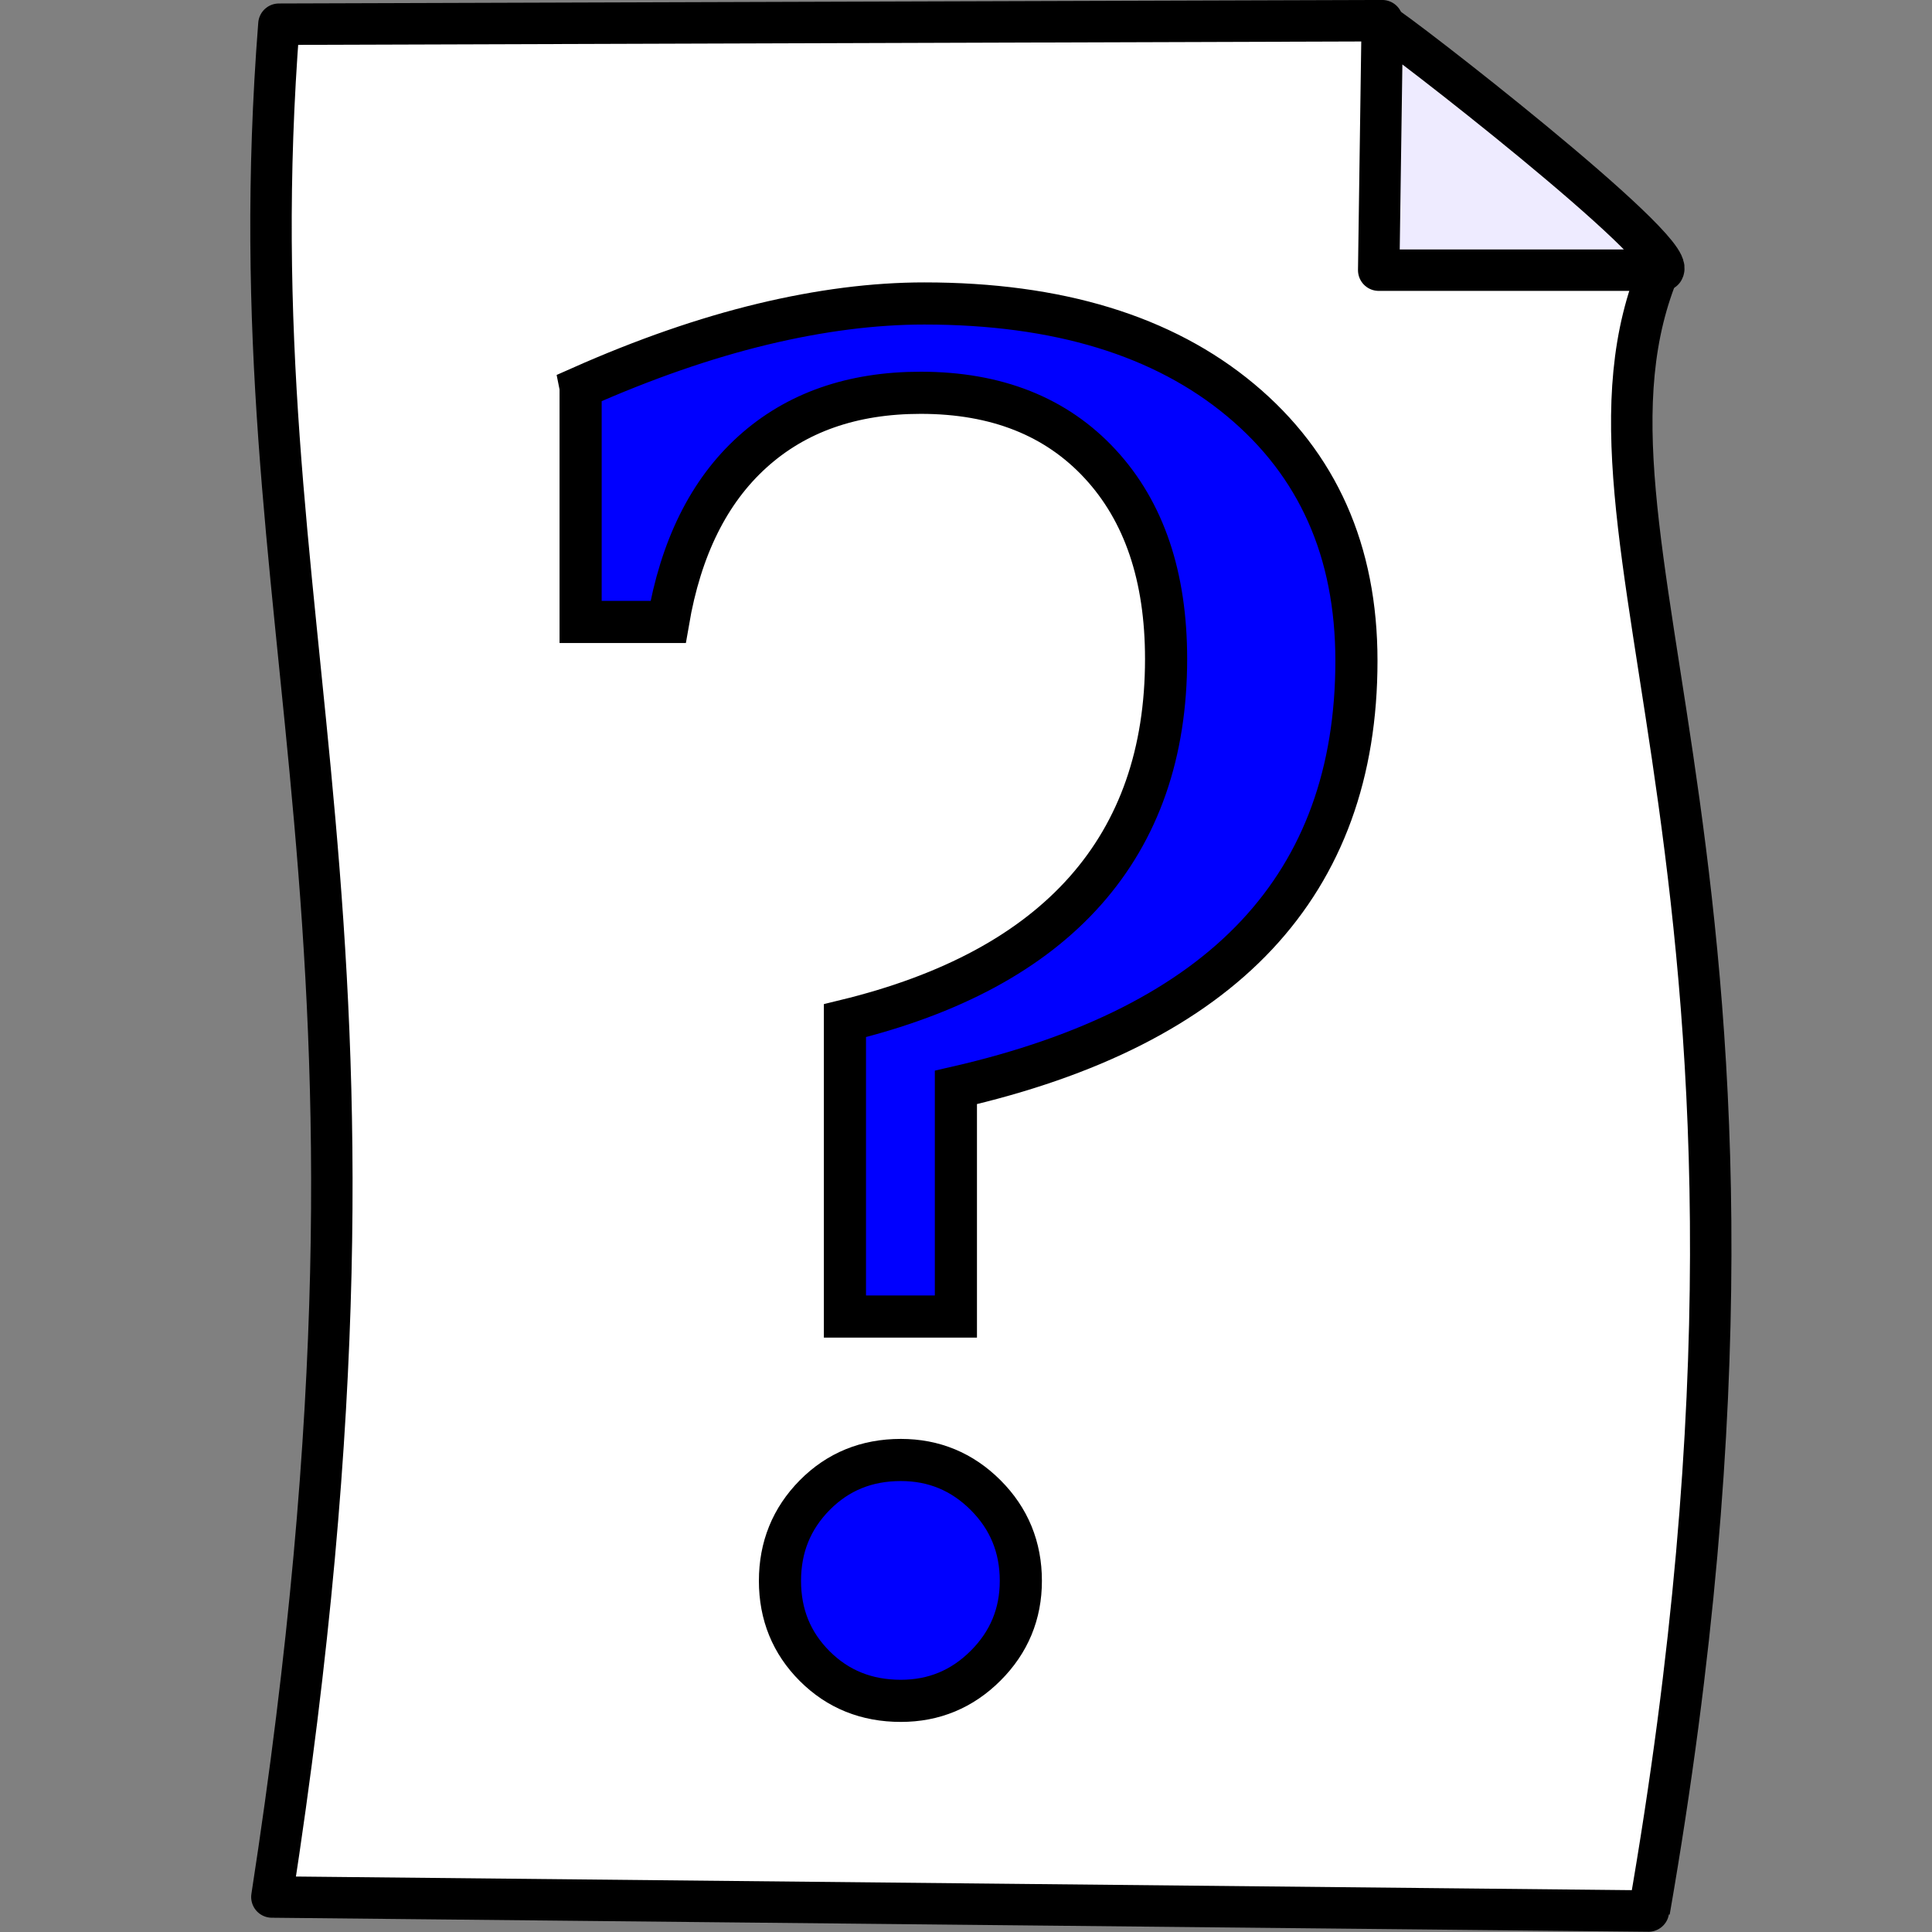 <?xml version="1.0" encoding="UTF-8" standalone="no"?>
<!-- Created with Sodipodi ("http://www.sodipodi.com/") -->

<svg
   xmlns:dc="http://purl.org/dc/elements/1.1/"
   xmlns:cc="http://creativecommons.org/ns#"
   xmlns:rdf="http://www.w3.org/1999/02/22-rdf-syntax-ns#"
   xmlns:svg="http://www.w3.org/2000/svg"
   xmlns="http://www.w3.org/2000/svg"
   xmlns:xlink="http://www.w3.org/1999/xlink"
   xmlns:sodipodi="http://sodipodi.sourceforge.net/DTD/sodipodi-0.dtd"
   xmlns:inkscape="http://www.inkscape.org/namespaces/inkscape"
   height="151.99"
   id="svg548"
   inkscape:version="0.48.3.1 r9886"
   sodipodi:docname="writing_log_double.svg"
   sodipodi:version="0.32"
   width="151.99"
   version="1.1"
   inkscape:export-filename="/home/nkg/android/geokrety/resources/writing_log_19.png"
   inkscape:export-xdpi="11.25074"
   inkscape:export-ydpi="11.25074">
  <rect width="100%" height="100%" fill="#808080" stroke="none"/>
  <defs
     id="defs550">
    <linearGradient
       id="linearGradient562">
      <stop
         id="stop563"
         offset="0"
         style="stop-color:#de9500;stop-opacity:1;" />
      <stop
         id="stop564"
         offset="1"
         style="stop-color:#ffff0f;stop-opacity:1;" />
    </linearGradient>
    <linearGradient
       id="linearGradient558">
      <stop
         id="stop559"
         offset="0"
         style="stop-color:#000;stop-opacity:1;" />
      <stop
         id="stop560"
         offset="1"
         style="stop-color:#fff;stop-opacity:1;" />
    </linearGradient>
    <linearGradient
       gradientUnits="userSpaceOnUse"
       id="linearGradient561"
       spreadMethod="reflect"
       x1="343.831"
       x2="306.405"
       xlink:href="#linearGradient562"
       y1="89.583"
       y2="67.144"
       gradientTransform="scale(1.065,0.939)" />
    <linearGradient
       id="linearGradient562-8-42">
      <stop
         id="stop563-7-0"
         offset="0"
         style="stop-color:#de9500;stop-opacity:1;" />
      <stop
         id="stop564-1-2"
         offset="1"
         style="stop-color:#ffff0f;stop-opacity:1;" />
    </linearGradient>
    <linearGradient
       id="linearGradient562-8">
      <stop
         id="stop563-7"
         offset="0"
         style="stop-color:#de9500;stop-opacity:1;" />
      <stop
         id="stop564-1"
         offset="1"
         style="stop-color:#ffff0f;stop-opacity:1;" />
    </linearGradient>
    <linearGradient
       id="linearGradient562-8-4">
      <stop
         id="stop563-7-9"
         offset="0"
         style="stop-color:#de9500;stop-opacity:1;" />
      <stop
         id="stop564-1-8"
         offset="1"
         style="stop-color:#ffff0f;stop-opacity:1;" />
    </linearGradient>
    <linearGradient
       x1="127.812"
       y1="31.594"
       x2="127.812"
       y2="118.625"
       id="linearGradient4614"
       xlink:href="#linearGradient15536"
       gradientUnits="userSpaceOnUse" />
    <linearGradient
       id="linearGradient15536">
      <stop
         style="stop-color:white;stop-opacity:1"
         offset="0"
         id="stop15538" />
      <stop
         style="stop-color:white;stop-opacity:0.591"
         offset="1"
         id="stop15540" />
    </linearGradient>
    <linearGradient
       x1="127.812"
       y1="31.594"
       x2="127.812"
       y2="118.625"
       id="linearGradient3173"
       xlink:href="#linearGradient15536"
       gradientUnits="userSpaceOnUse" />
    <linearGradient
       id="linearGradient3175">
      <stop
         style="stop-color:white;stop-opacity:1"
         offset="0"
         id="stop3177" />
      <stop
         style="stop-color:white;stop-opacity:0.591"
         offset="1"
         id="stop3179" />
    </linearGradient>
    <linearGradient
       x1="162.122"
       y1="228.193"
       x2="101.212"
       y2="40.729"
       id="linearGradient7076"
       xlink:href="#linearGradient7070"
       gradientUnits="userSpaceOnUse" />
    <linearGradient
       id="linearGradient7070">
      <stop
         style="stop-color:white;stop-opacity:0.949"
         offset="0"
         id="stop7072" />
      <stop
         style="stop-color:white;stop-opacity:0.745"
         offset="1"
         id="stop7074" />
    </linearGradient>
    <linearGradient
       x1="168.973"
       y1="226.798"
       x2="94.361"
       y2="42.125"
       id="linearGradient4159"
       xlink:href="#linearGradient4153"
       gradientUnits="userSpaceOnUse" />
    <linearGradient
       id="linearGradient4153">
      <stop
         style="stop-color:#2a4fe4;stop-opacity:1"
         offset="0"
         id="stop4155" />
      <stop
         style="stop-color:#447bfa;stop-opacity:1"
         offset="0.2"
         id="stop7080" />
      <stop
         style="stop-color:#69a3ff;stop-opacity:1"
         offset="0.625"
         id="stop7084" />
      <stop
         style="stop-color:#89beff;stop-opacity:1"
         offset="0.75"
         id="stop7082" />
      <stop
         style="stop-color:#80beff;stop-opacity:1"
         offset="1"
         id="stop4157" />
    </linearGradient>
    <linearGradient
       x1="150.769"
       y1="72.58"
       x2="162.293"
       y2="131.318"
       id="linearGradient2818"
       xlink:href="#linearGradient2820"
       gradientUnits="userSpaceOnUse" />
    <linearGradient
       id="linearGradient2820">
      <stop
         style="stop-color:black;stop-opacity:0.314"
         offset="0"
         id="stop2822" />
      <stop
         style="stop-color:black;stop-opacity:0.196"
         offset="0.93"
         id="stop2826" />
      <stop
         style="stop-color:black;stop-opacity:0"
         offset="1"
         id="stop2824" />
    </linearGradient>
    <radialGradient
       cx="130.619"
       cy="132.016"
       r="115.951"
       fx="130.619"
       fy="132.016"
       id="radialGradient3721"
       xlink:href="#linearGradient2820"
       gradientUnits="userSpaceOnUse" />
    <linearGradient
       id="linearGradient3198">
      <stop
         style="stop-color:black;stop-opacity:0.314"
         offset="0"
         id="stop3200" />
      <stop
         style="stop-color:black;stop-opacity:0.196"
         offset="0.93"
         id="stop3202" />
      <stop
         style="stop-color:black;stop-opacity:0"
         offset="1"
         id="stop3204" />
    </linearGradient>
    <radialGradient
       r="115.951"
       fy="132.016"
       fx="130.619"
       cy="132.016"
       cx="130.619"
       gradientUnits="userSpaceOnUse"
       id="radialGradient3215"
       xlink:href="#linearGradient2820"
       inkscape:collect="always" />
    <linearGradient
       y2="118.625"
       x2="127.812"
       y1="31.594"
       x1="127.812"
       gradientUnits="userSpaceOnUse"
       id="linearGradient3217"
       xlink:href="#linearGradient15536"
       inkscape:collect="always" />
  </defs>
  <sodipodi:namedview
     id="base"
     inkscape:cx="2.9899851"
     inkscape:cy="75.995953"
     inkscape:window-height="1152"
     inkscape:window-width="1920"
     inkscape:window-x="-2"
     inkscape:window-y="-3"
     inkscape:zoom="3.1909728"
     showgrid="false"
     inkscape:window-maximized="1"
     inkscape:current-layer="svg548"
     fit-margin-top="0"
     fit-margin-left="0"
     fit-margin-right="0"
     fit-margin-bottom="0" />
  <g
     id="g7012"
     transform="matrix(0.326,0,0,0.326,0.194,-1.822)">
    <path
       d="m 66.713,11.43 c -11.641,149.065 35.262,212.687 -1.696,451.942 0,0 333.234,3.392 332.386,3.392 43.456,-250 -25.204,-331.333 2.657,-396.827 -53.798,-0.734 -67.099,-59.355 -67.099,-59.355 l -266.248,0.848 z"
       id="path588"
       sodipodi:nodetypes="cccccc"
       style="fill:#ffffff;fill-rule:evenodd;stroke:#000000;stroke-width:10;stroke-linejoin:round;stroke-dasharray:none"
       inkscape:connector-curvature="0" />
    <path
       d="m 332.962,11.43 -0.849,59.355 68.681,0 c 3.392,-5.088 -64.441,-57.659 -67.832,-59.355 z"
       id="path589"
       sodipodi:nodetypes="cccc"
       style="fill:#eeebff;fill-rule:evenodd;stroke:#000000;stroke-width:10;stroke-linejoin:round;stroke-dasharray:none"
       inkscape:connector-curvature="0" />
  </g>
  <path
     inkscape:connector-curvature="0"
     style="font-size:165.612px;font-style:normal;font-weight:bold;fill:#0000ff;fill-opacity:1;stroke:#000000;font-family:Bitstream Vera Sans;stroke-width:3.315;stroke-miterlimit:4;stroke-dasharray:none;stroke-opacity:1"
     d="m 61.36,124.366 c -2.6e-5,-2.65 0.911,-4.897 2.732,-6.742 1.822,-1.845 4.081,-2.768 6.778,-2.768 2.602,0 4.826,0.923 6.671,2.768 1.845,1.845 2.768,4.093 2.768,6.742 -4.6e-5,2.602 -0.923,4.826 -2.768,6.671 -1.845,1.845 -4.069,2.768 -6.671,2.768 -2.697,0 -4.956,-0.911 -6.778,-2.732 -1.822,-1.822 -2.732,-4.057 -2.732,-6.707 l 0,0 z M 45.676,30.474 c 5.015,-2.224 9.782,-3.88 14.3,-4.968 4.518,-1.088 8.765,-1.632 12.739,-1.632 10.503,1.09e-4 18.795,2.531 24.875,7.594 6.08,5.063 9.12,11.899 9.12,20.51 -7e-5,8.8 -2.614,15.992 -7.842,21.575 -5.228,5.583 -13.118,9.581 -23.668,11.994 l 0,18.026 -8.729,0 0,-23.278 c 8.374,-2.034 14.679,-5.441 18.913,-10.22 4.234,-4.779 6.352,-10.858 6.352,-18.239 -5.4e-5,-6.482 -1.727,-11.592 -5.181,-15.329 -3.454,-3.738 -8.162,-5.606 -14.123,-5.607 -5.394,9.8e-5 -9.806,1.55 -13.236,4.649 -3.43,3.099 -5.642,7.558 -6.636,13.378 l -6.884,0 0,-18.452 z"
     id="text9068" />
</svg>
